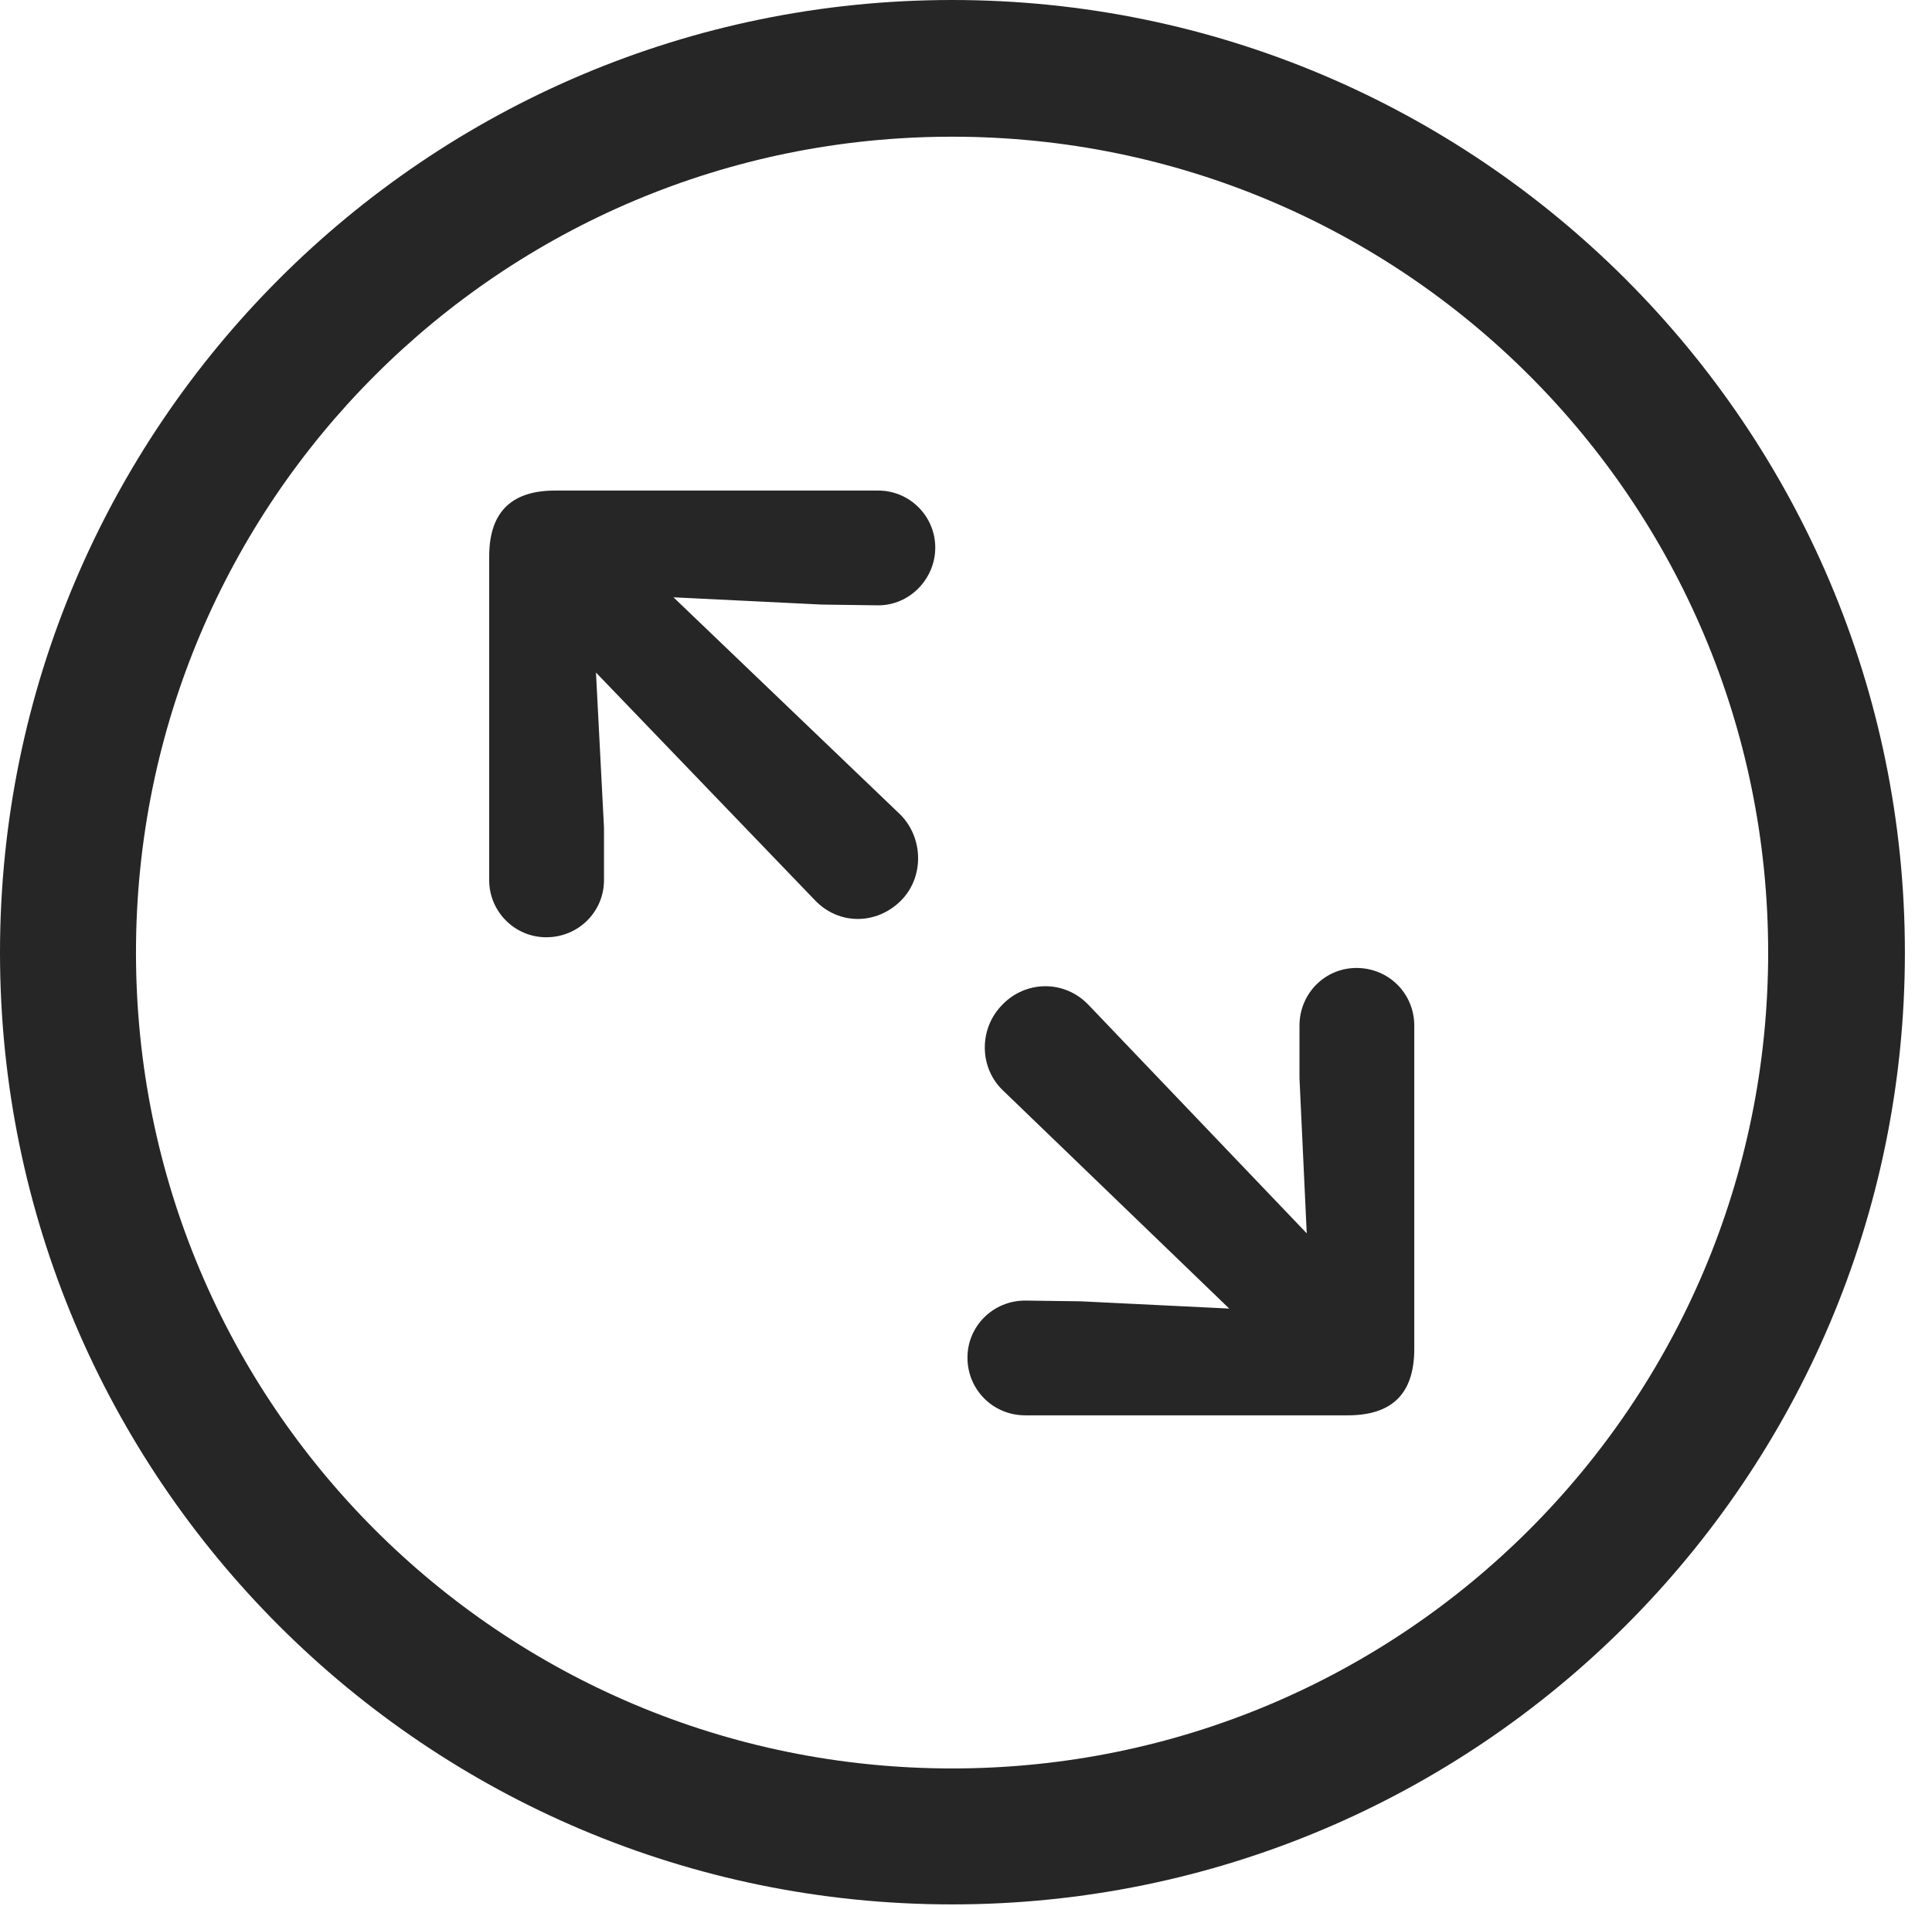 <?xml version="1.0" encoding="UTF-8"?>
<!--Generator: Apple Native CoreSVG 326-->
<!DOCTYPE svg
PUBLIC "-//W3C//DTD SVG 1.1//EN"
       "http://www.w3.org/Graphics/SVG/1.1/DTD/svg11.dtd">
<svg version="1.1" xmlns="http://www.w3.org/2000/svg" xmlns:xlink="http://www.w3.org/1999/xlink" viewBox="0 0 25.801 25.459">
 <g>
  <rect height="25.459" opacity="0" width="25.801" x="0" y="0"/>
  <path d="M12.715 25.439C19.736 25.439 25.439 19.746 25.439 12.725C25.439 5.703 19.736 0 12.715 0C5.693 0 0 5.703 0 12.725C0 19.746 5.693 25.439 12.715 25.439ZM12.715 23.623C6.689 23.623 1.816 18.75 1.816 12.725C1.816 6.699 6.689 1.826 12.715 1.826C18.74 1.826 23.613 6.699 23.613 12.725C23.613 18.75 18.74 23.623 12.715 23.623Z" fill="black" fill-opacity="0.85"/>
  <path d="M7.295 12.52C7.725 12.52 8.066 12.178 8.066 11.758L8.066 11.055L7.959 8.984L10.879 12.021C11.201 12.363 11.709 12.354 12.031 12.031C12.344 11.719 12.334 11.191 12.021 10.879L8.994 7.979L10.977 8.076L11.729 8.086C12.148 8.086 12.49 7.734 12.49 7.314C12.49 6.895 12.148 6.553 11.729 6.553L7.412 6.553C6.865 6.553 6.533 6.807 6.533 7.432L6.533 11.758C6.533 12.178 6.875 12.52 7.295 12.52ZM13.691 18.906L17.998 18.906C18.555 18.906 18.887 18.652 18.887 18.018L18.887 13.701C18.887 13.271 18.545 12.93 18.115 12.93C17.695 12.93 17.354 13.271 17.354 13.701L17.354 14.404L17.451 16.475L14.541 13.428C14.219 13.086 13.701 13.096 13.389 13.418C13.066 13.74 13.076 14.268 13.398 14.57L16.416 17.48L14.434 17.383L13.691 17.373C13.262 17.373 12.92 17.715 12.92 18.135C12.92 18.564 13.262 18.906 13.691 18.906Z" fill="black" fill-opacity="0.85"/>
 </g>
</svg>
